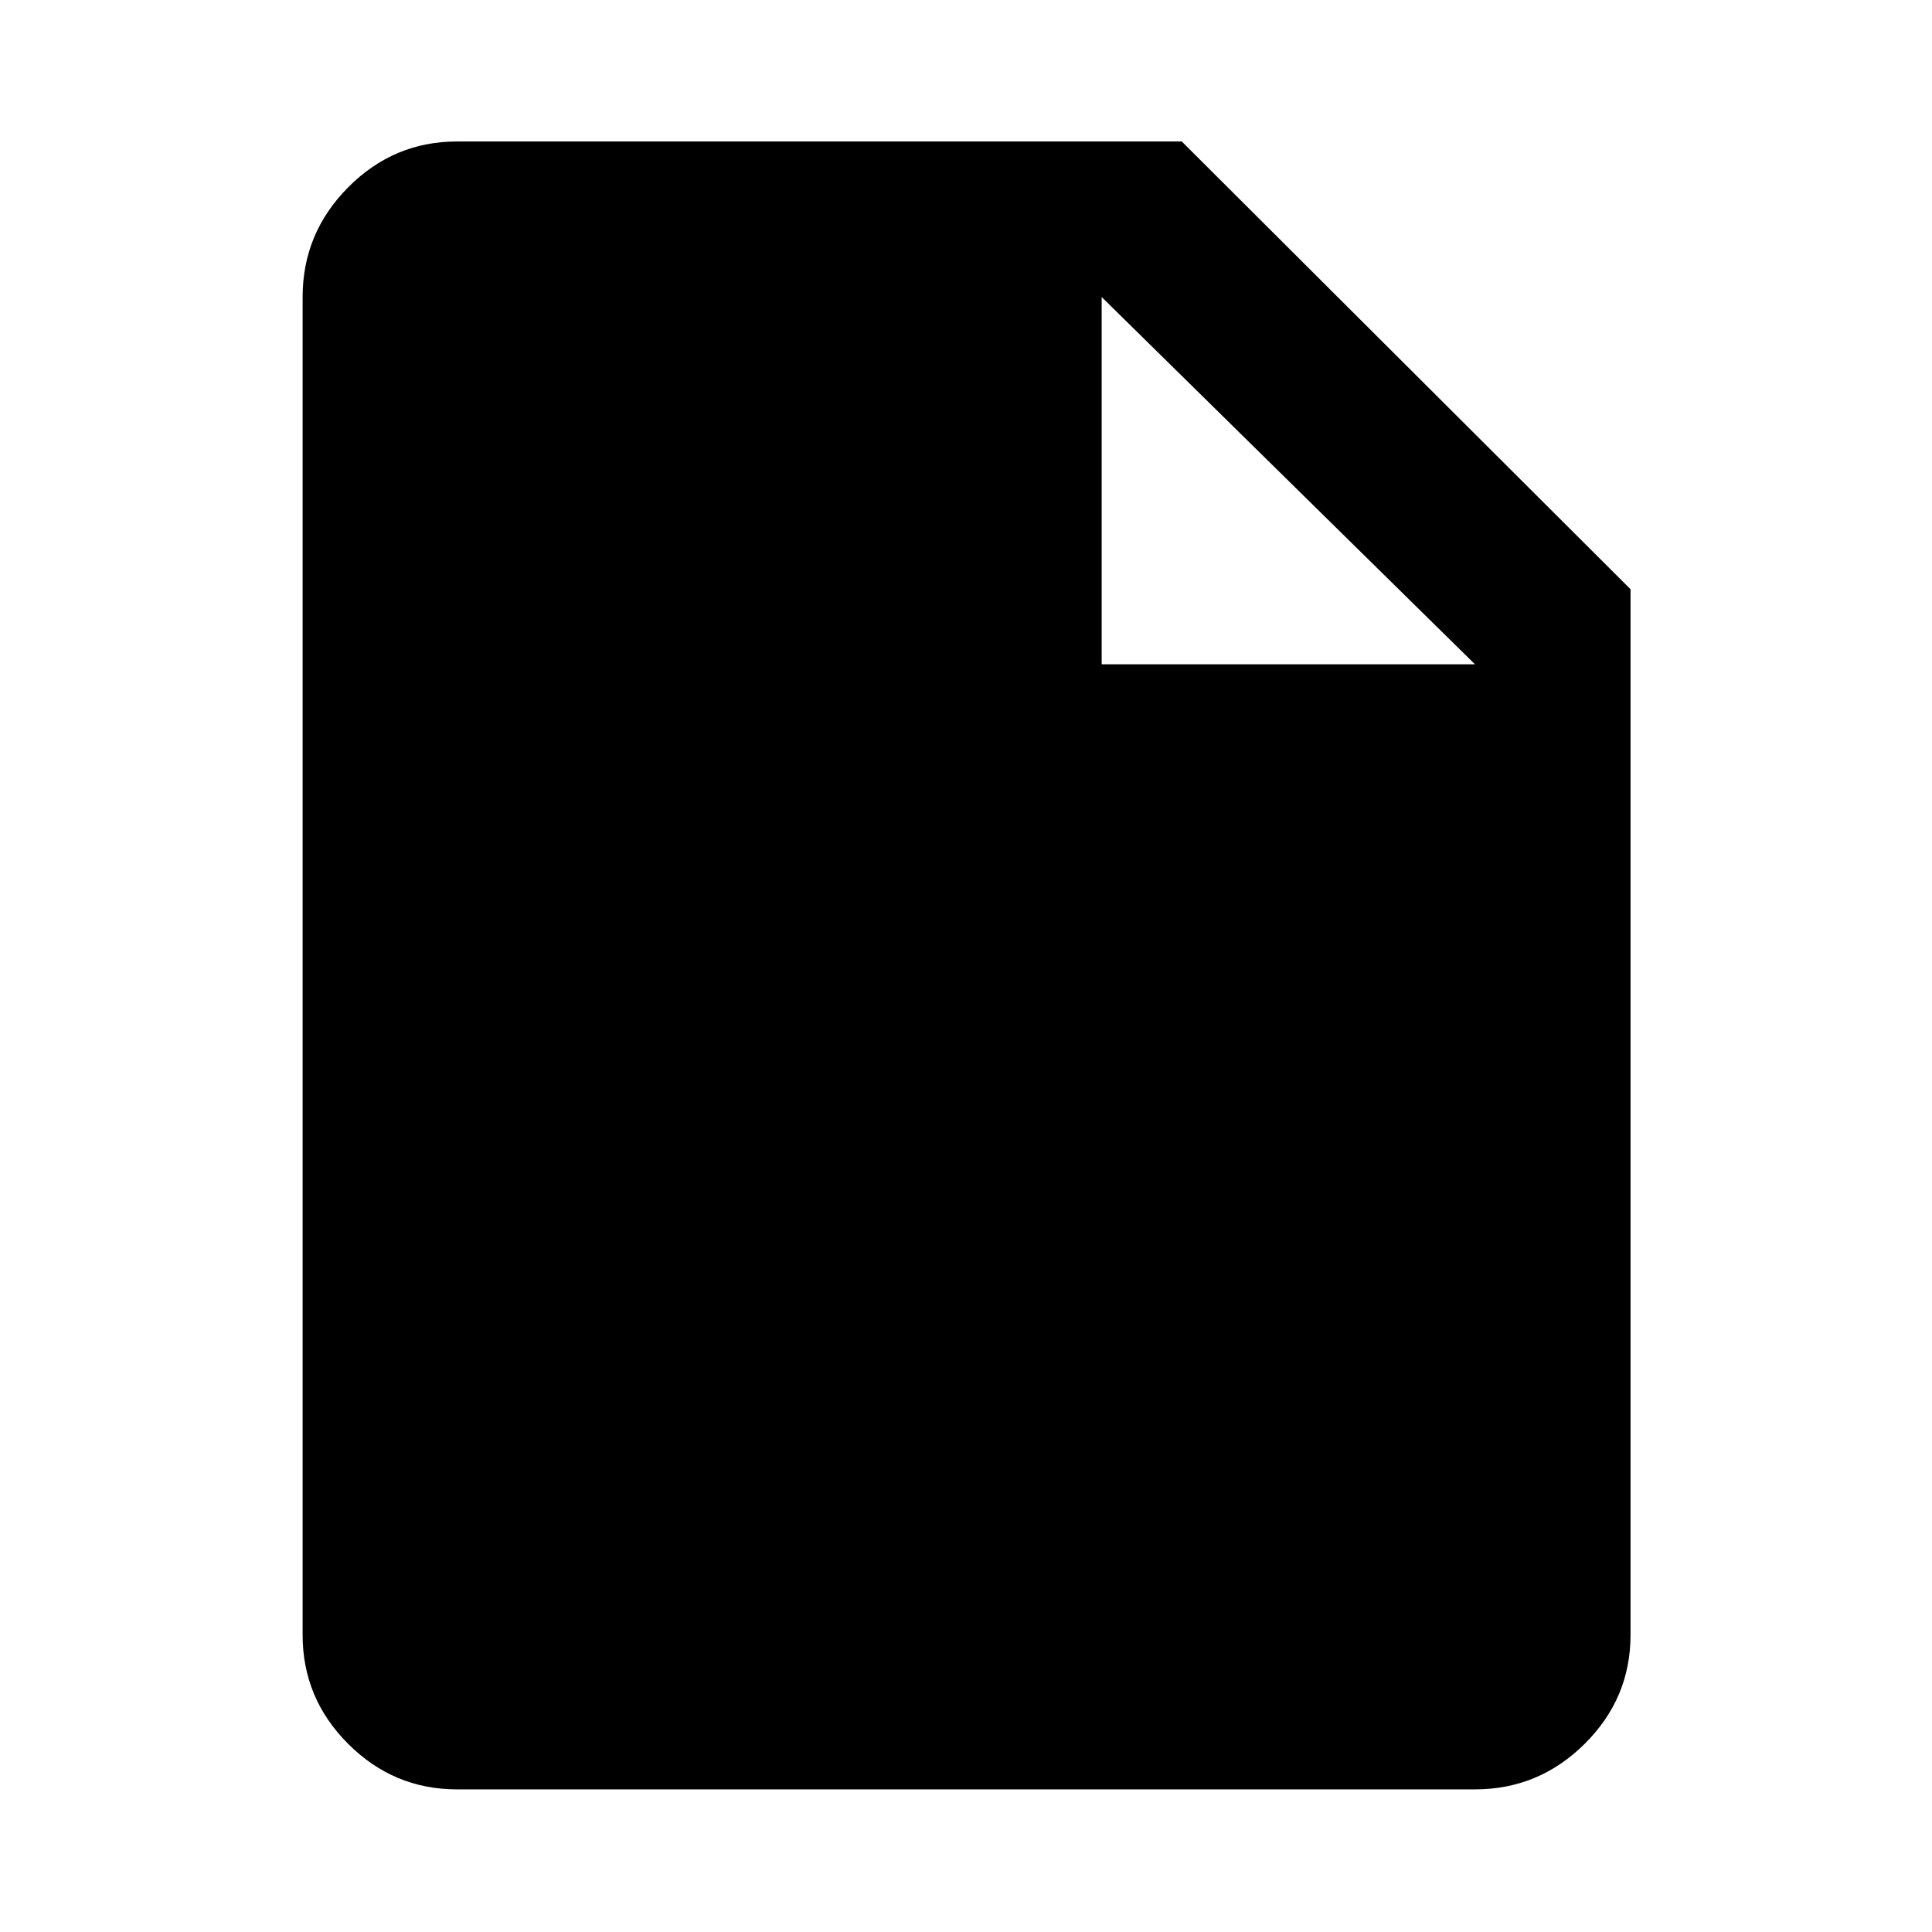 <svg xmlns="http://www.w3.org/2000/svg" height="48" viewBox="0 -960 960 960" width="48"><path d="M227.09-70.87q-31.48 0-54.1-22.62t-22.62-54.1v-664.82q0-31.71 22.62-54.5t54.1-22.79h360.13L810.2-667.22v519.63q0 31.48-22.79 54.1t-54.5 22.62H227.09Zm320.32-559.04h185.5l-185.5-182.5v182.5Z"/></svg>